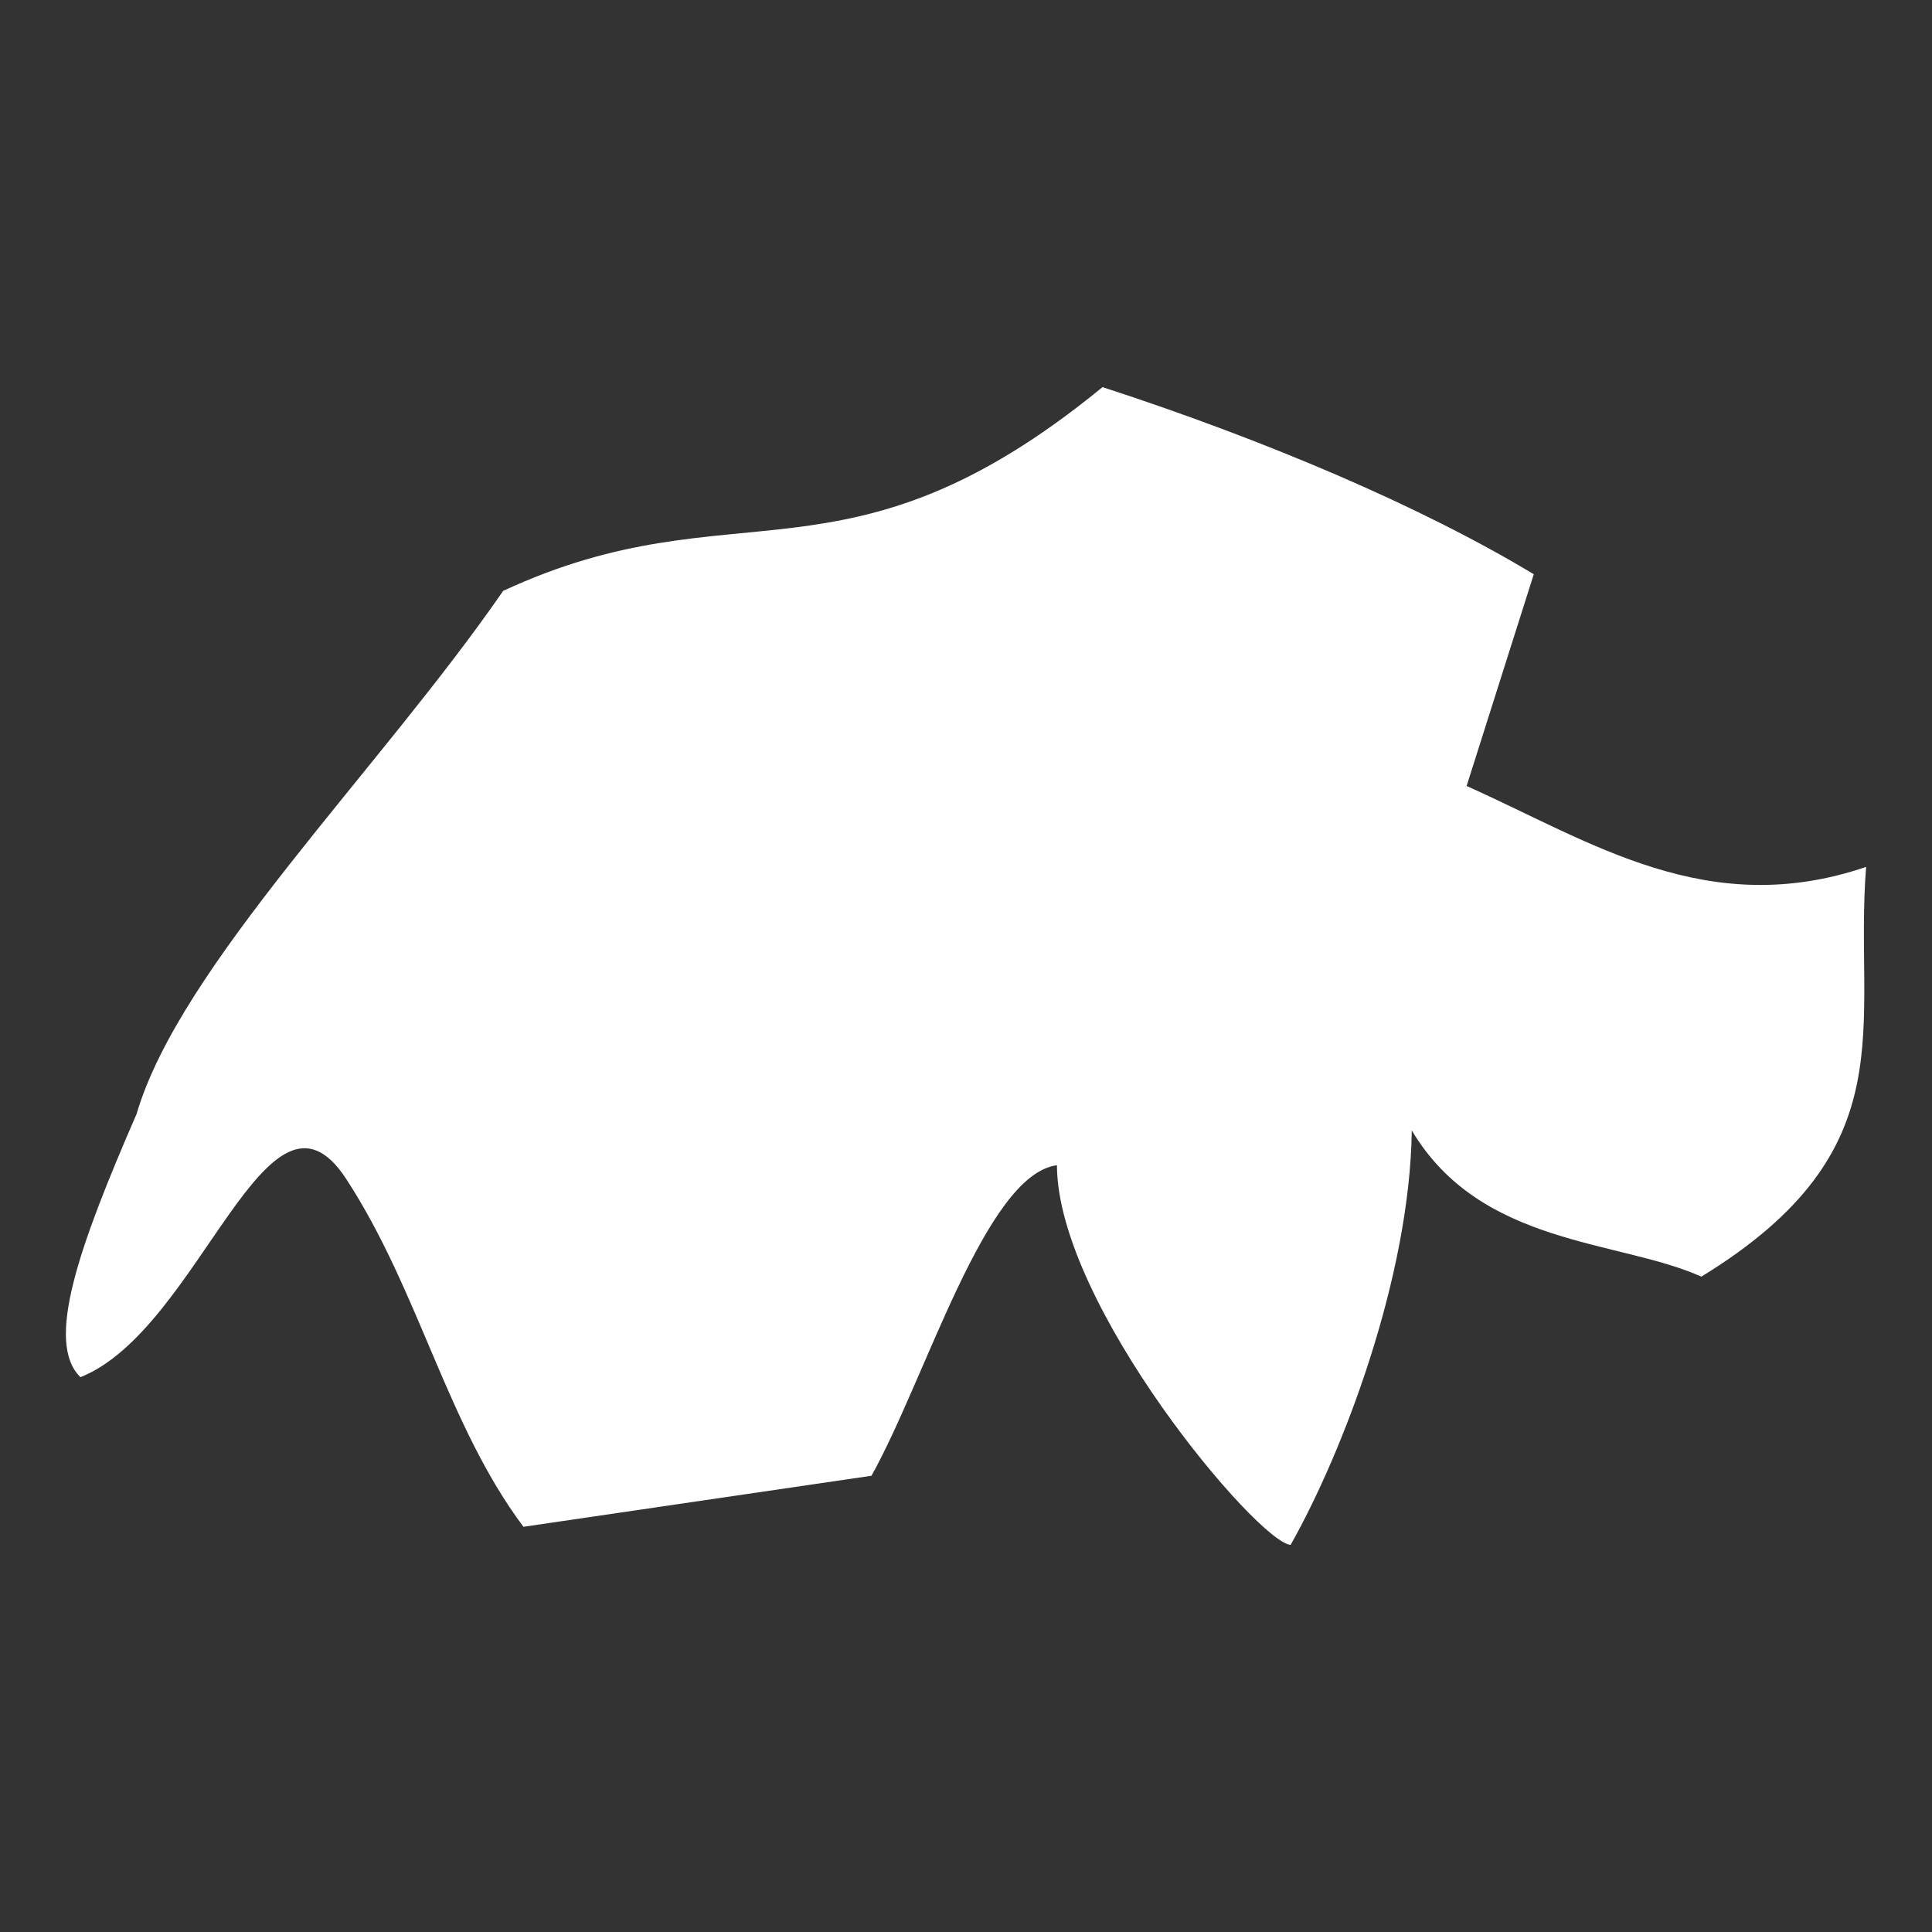 <?xml version="1.0"?>
<svg xmlns="http://www.w3.org/2000/svg" viewBox="0 0 512 512">
  <rect x="0" y="0" width="512" height="512" fill="#333333" stroke="none"/>
  <path fill="#fff" d="M36.195 295.215c11.482-39.19 64.37-91.15 97.155-138.632 61.773-28.665 90.453 1.999 158.835-53.994 43.305 14.096 84.51 31.63 114.28 49.593l-17.8 56.114c32.894 14.682 63.743 35.79 105.873 21.442-3.346 42.22 11.428 74.85-43.66 108.588-21.82-9.826-58.49-8.026-76.74-38.76-.527 38.876-18.157 85.136-32.11 109.845-8.67-.595-61.844-63.654-61.927-100.613-18.917 2.472-34.672 56.343-49.147 82.293l-92.234 13.525c-20.307-27.104-27.568-62.376-46.931-92.121-20.937-32.161-38.676 39.801-70.465 52.475-9.423-9.163-.504-34.417 14.87-69.755z"/>
</svg>
